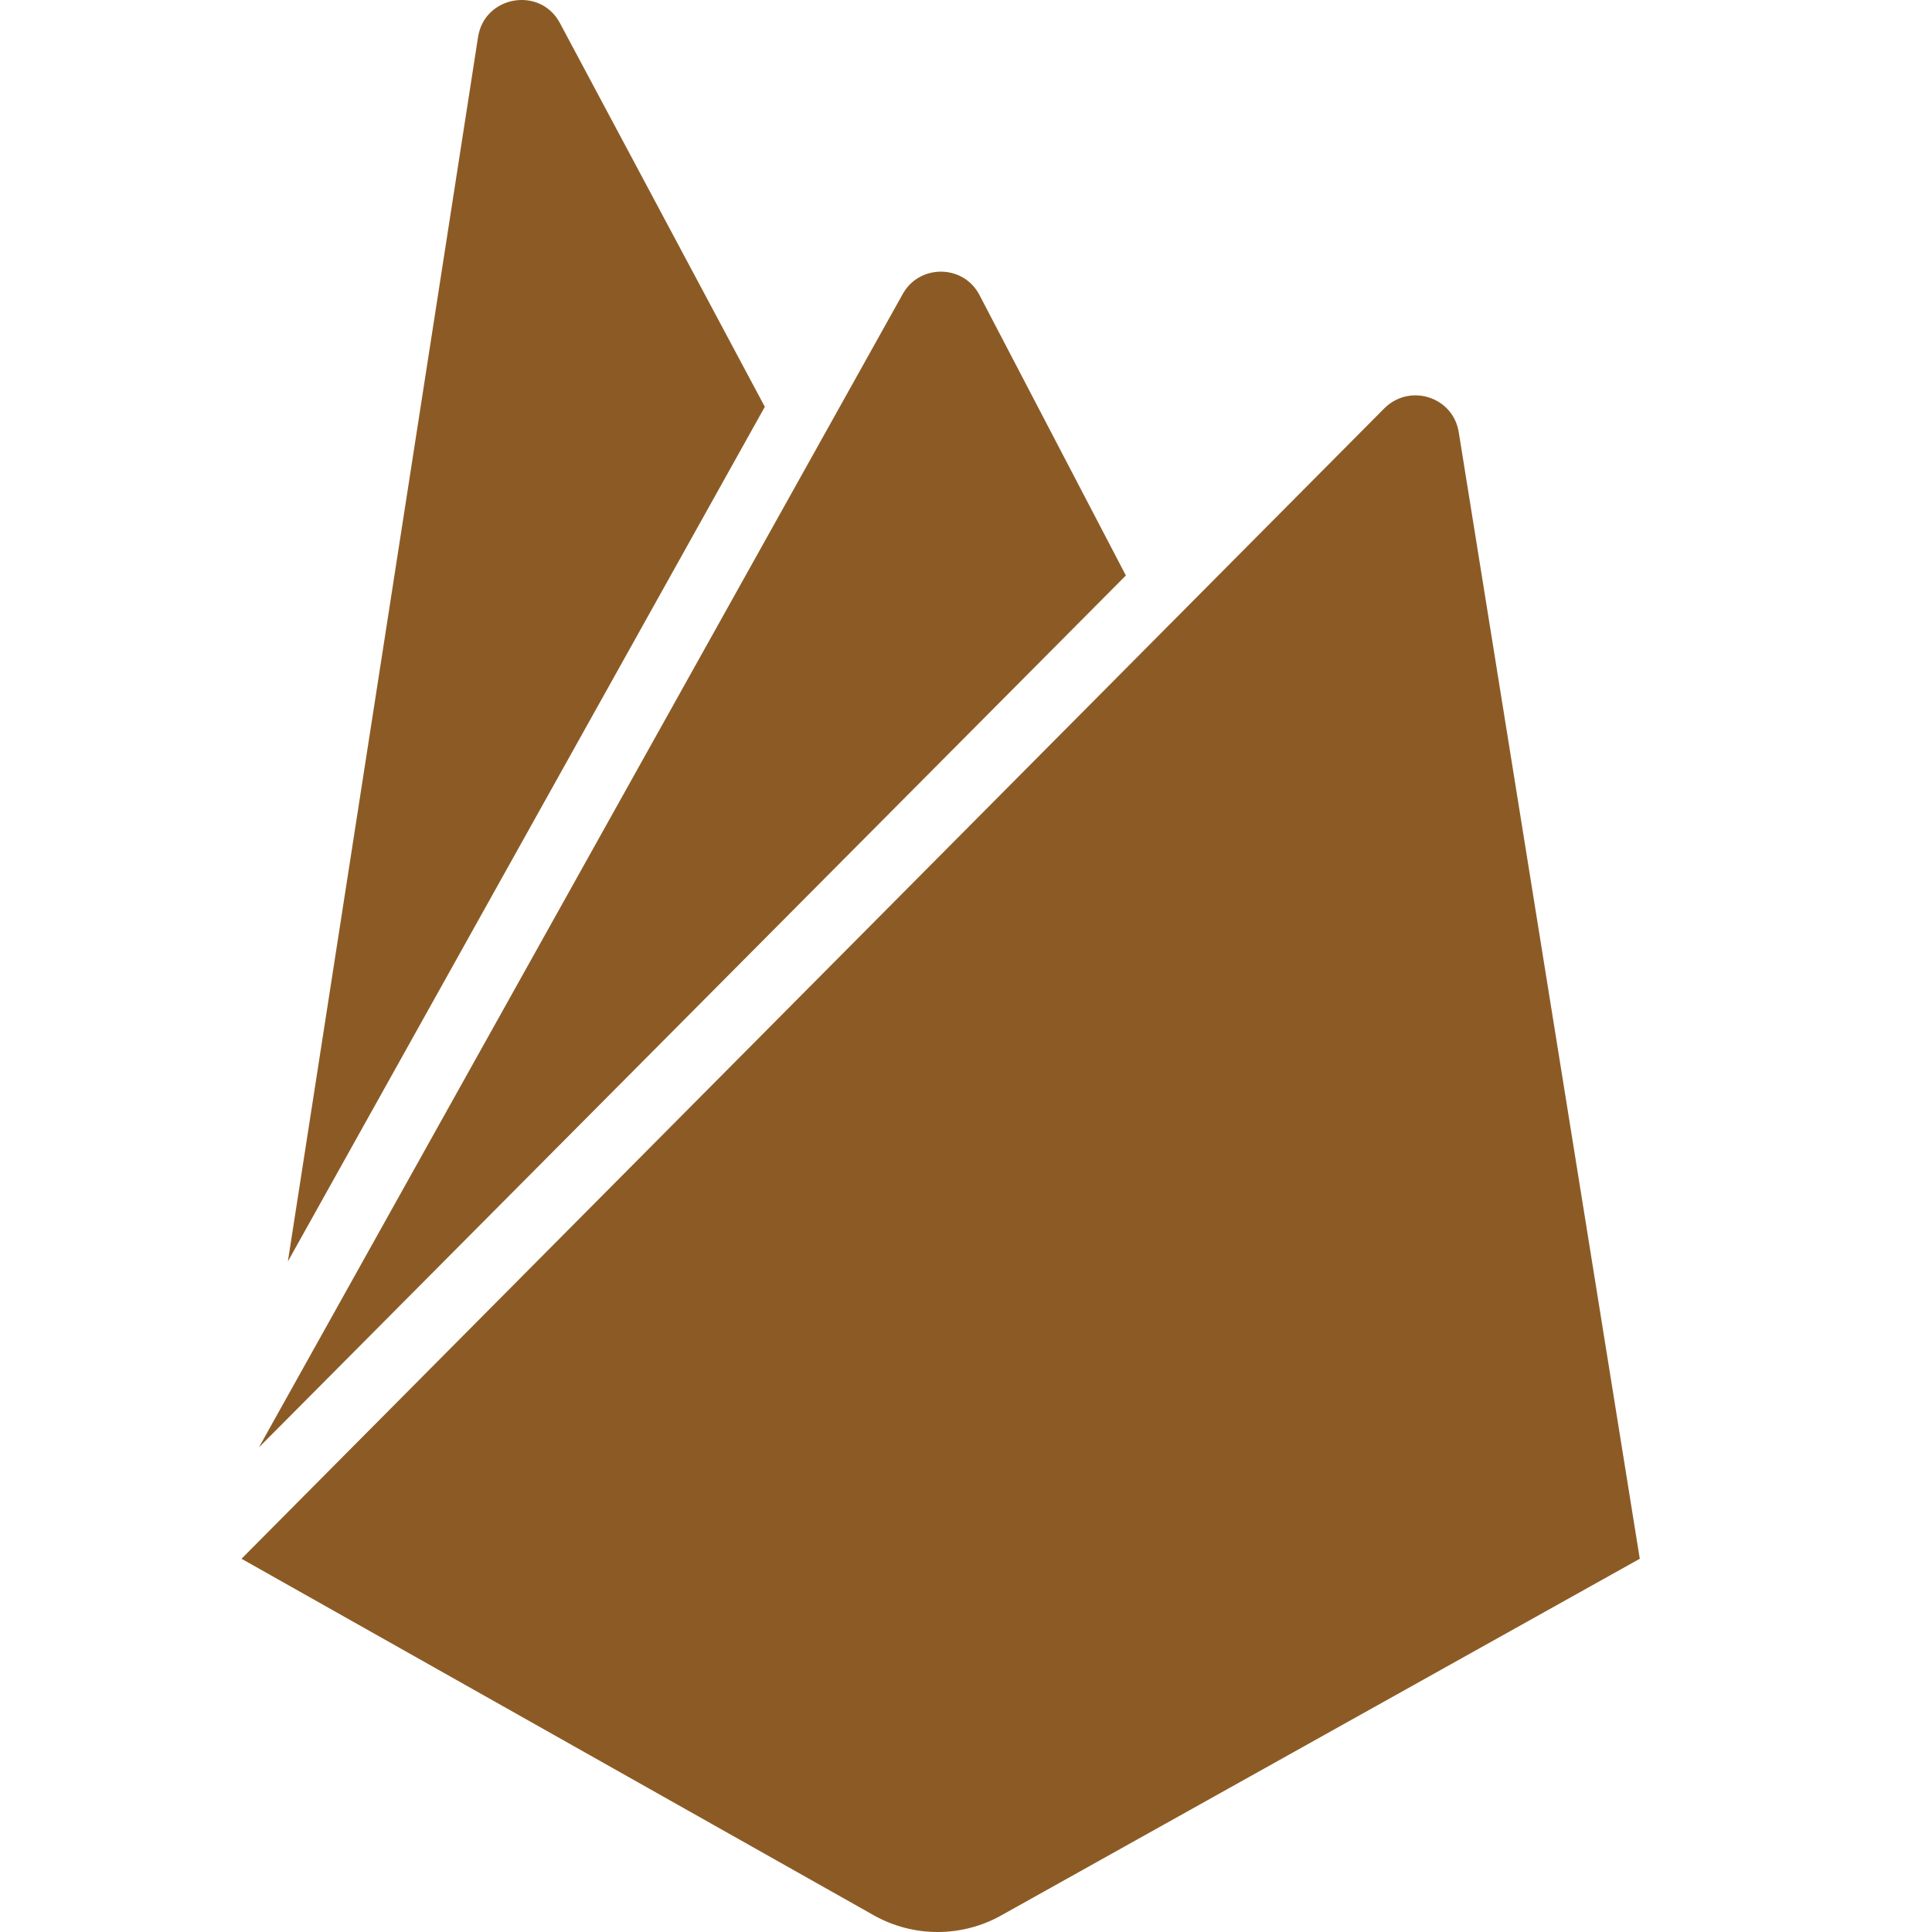 <svg width="16" height="16" viewBox="0 0 16 16" fill="none" xmlns="http://www.w3.org/2000/svg">
<rect width="16" height="16" fill="#E5E5E5"/>
<g id="Typography">
<rect width="1440" height="1024" transform="translate(-695 -80)" fill="white"/>
<g id="icons">
<g id="firebase">
<path id="vector" d="M2.384 10.447L3.959 0.307C4.012 -0.037 4.475 -0.115 4.637 0.191L6.334 3.369L2.384 10.447ZM13.58 12.909L12.08 3.575C12.03 3.285 11.677 3.175 11.468 3.378L2 12.909L7.237 15.862C7.565 16.046 7.965 16.046 8.293 15.862L13.58 12.909ZM9.324 4.766L8.112 2.444C7.978 2.185 7.606 2.185 7.471 2.444L2.144 11.987L9.324 4.766Z" fill="#8C5B25"/>
</g>
</g>
</g>
</svg>
